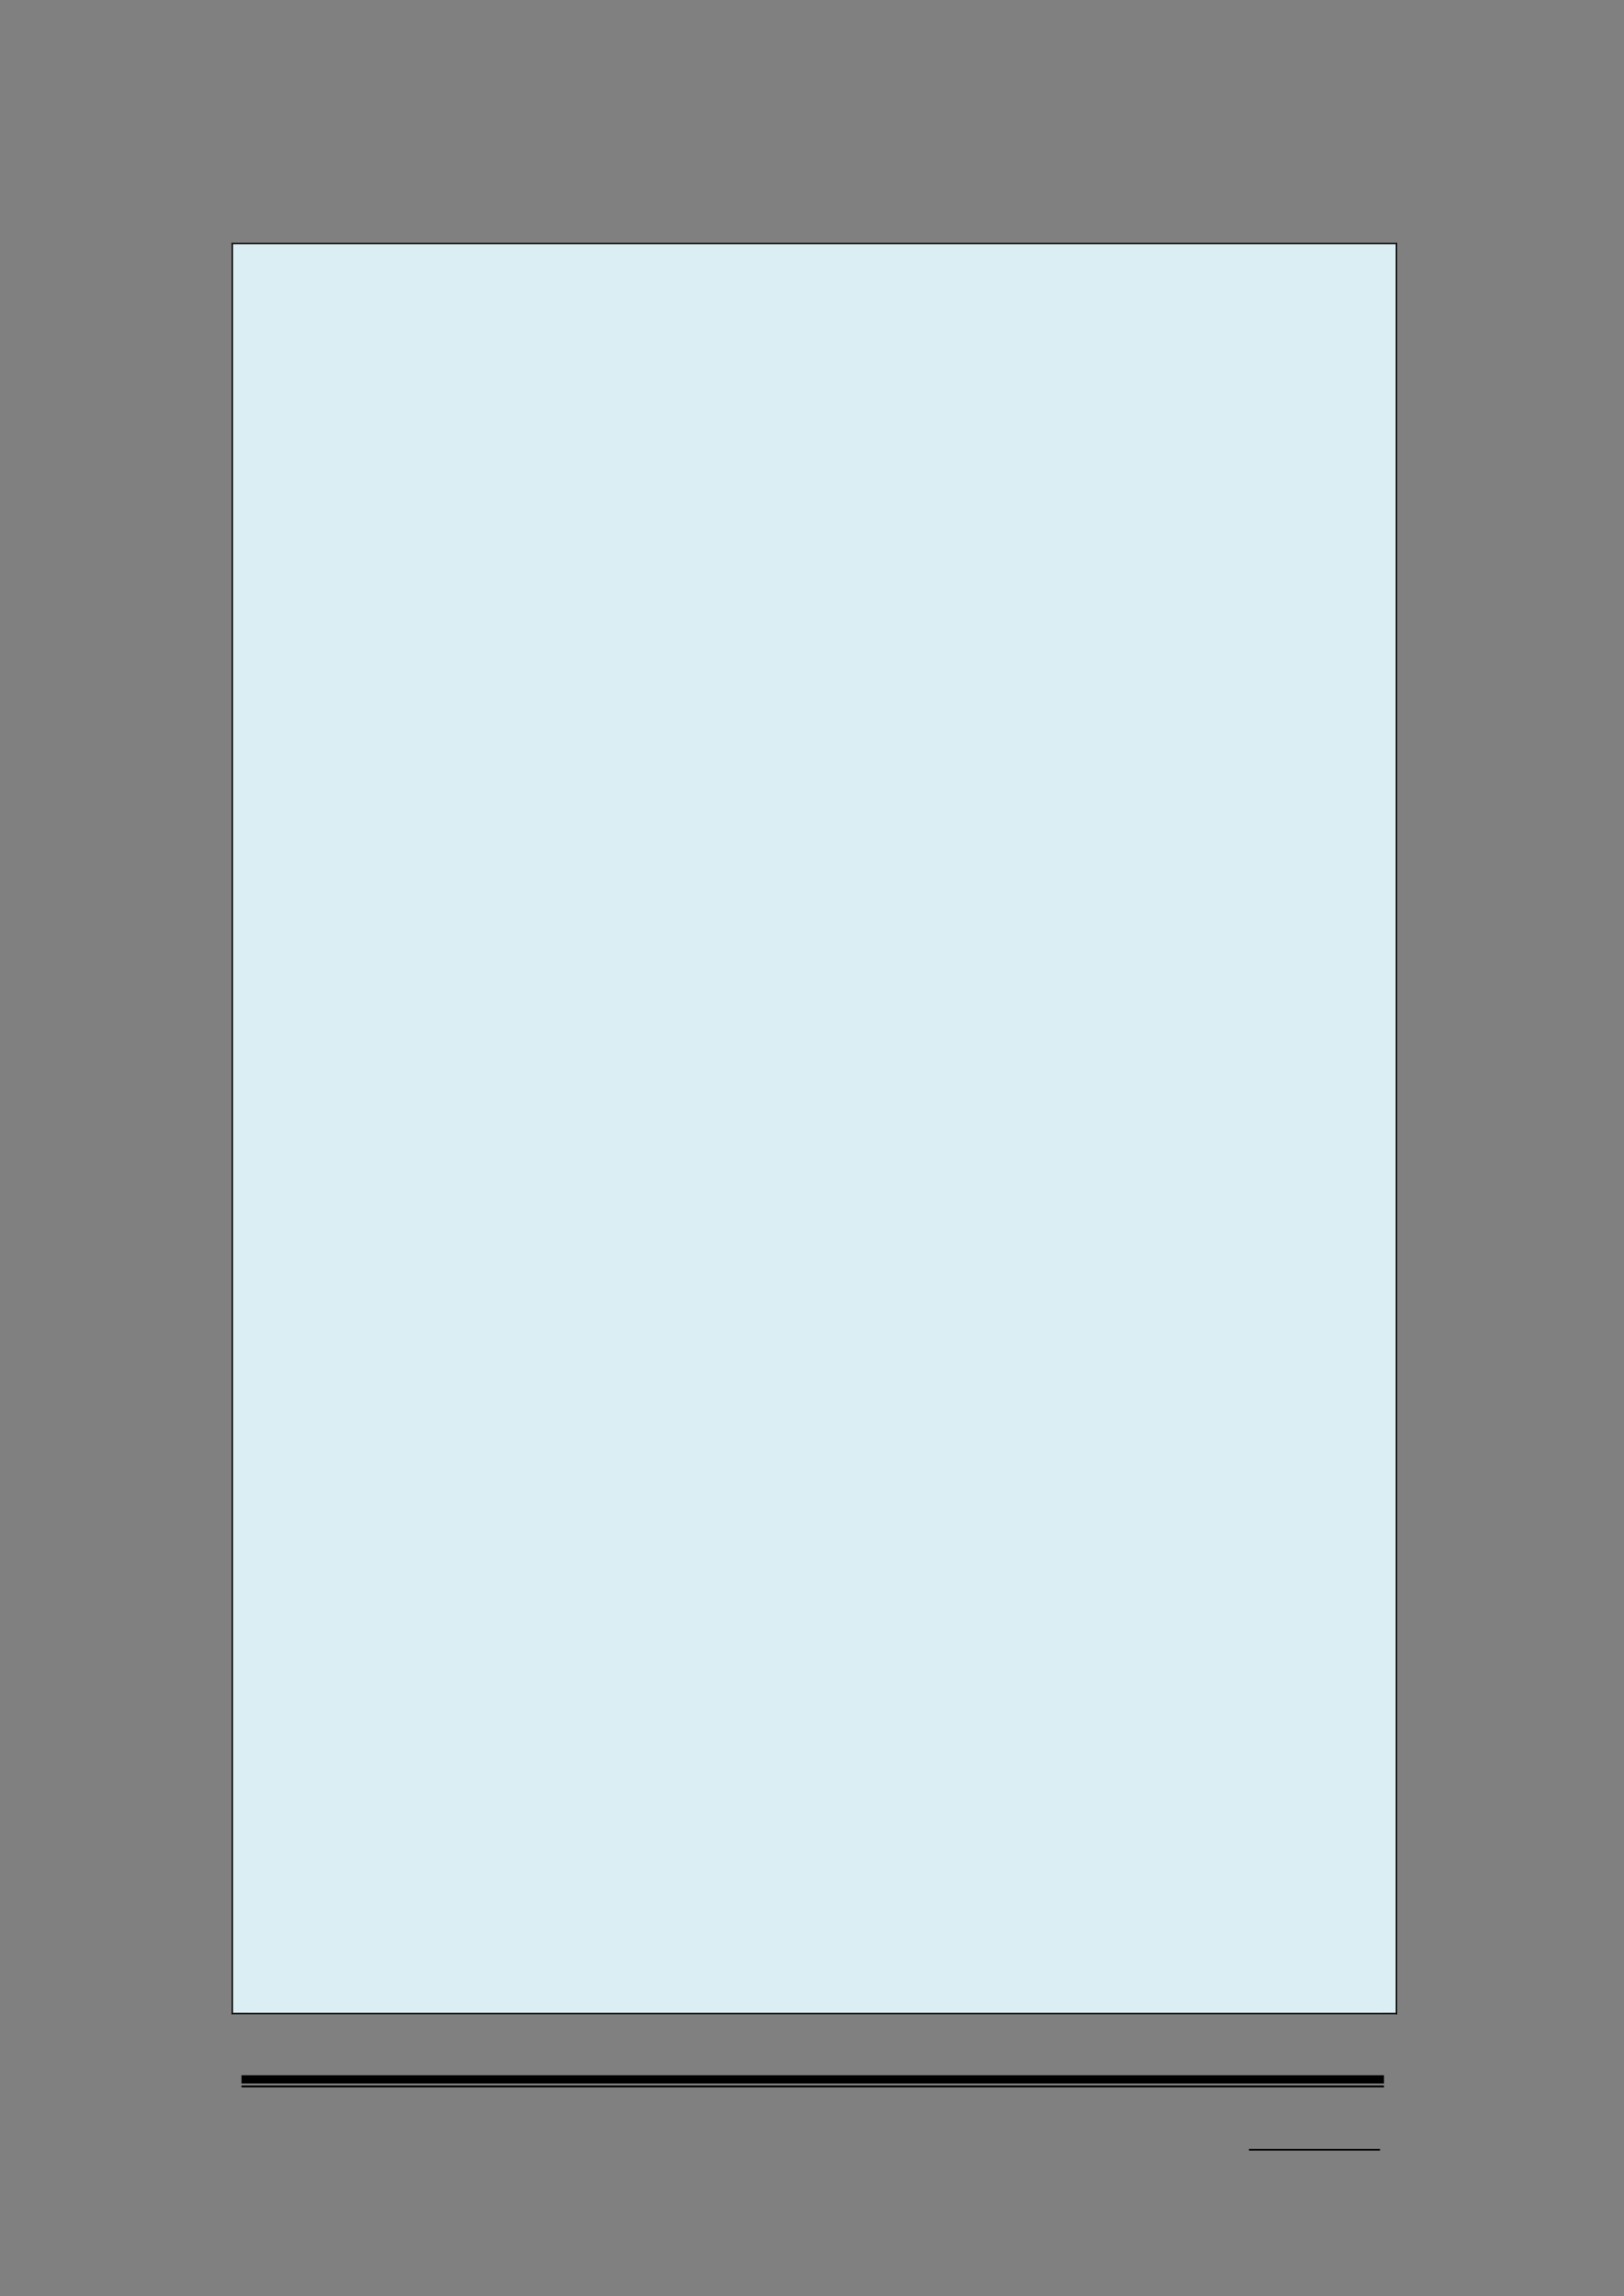 <svg xmlns="http://www.w3.org/2000/svg" xmlns:xlink="http://www.w3.org/1999/xlink" id="body_140" preserveAspectRatio="xMinYMin meet" viewBox="0 0 793 1121"><rect x="0" y="0" width="793" height="1121" fill="#808080" stroke="none"/><defs><clipPath id="1"><path d="M0 841L0 -0.92L0 -0.92L595.32 -0.92L595.32 -0.92L595.32 841L595.32 841L0 841z" /></clipPath><clipPath id="2"><path d="M0.001 841.091L595.411 841.091L595.411 841.091L595.411 -0.919L595.411 -0.919L0.001 -0.919z" /></clipPath><clipPath id="3"><path d="M288.05 781.211L316.01 781.211L316.01 781.211L316.01 762.011L316.01 762.011L288.05 762.011z" /></clipPath><clipPath id="4"><path d="M288.05 781.216L316.01 781.216L316.01 781.216L316.01 762.016L316.01 762.016L288.05 762.016z" /></clipPath><clipPath id="5"><path d="M288.05 781.216L316.01 781.216L316.01 781.216L316.01 762.016L316.01 762.016L288.05 762.016z" /></clipPath><clipPath id="6"><path d="M75.871 737.77L520.771 737.77L520.771 737.77L520.771 88.96L520.771 88.96L75.871 88.96z" /></clipPath><clipPath id="7"><path d="M85.344 737.18L511.294 737.18L511.294 737.18L511.294 89.44L511.294 89.44L85.344 89.44z" /></clipPath><clipPath id="8"><path d="M85.344 737.18L511.294 737.18L511.294 737.18L511.294 89.44L511.294 89.44L85.344 89.44z" /></clipPath><clipPath id="9"><path d="M85.344 737.18L511.294 737.18L511.294 737.18L511.294 89.44L511.294 89.44L85.344 89.44z" /></clipPath><clipPath id="10"><path d="M85.344 737.18L511.294 737.18L511.294 737.18L511.294 89.44L511.294 89.44L85.344 89.44z" /></clipPath><clipPath id="11"><path d="M85.344 737.18L511.294 737.18L511.294 737.18L511.294 89.44L511.294 89.44L85.344 89.44z" /></clipPath><clipPath id="12"><path d="M85.344 737.18L511.294 737.18L511.294 737.18L511.294 89.44L511.294 89.44L85.344 89.44z" /></clipPath><clipPath id="13"><path d="M85.344 737.18L511.294 737.18L511.294 737.18L511.294 89.44L511.294 89.44L85.344 89.44z" /></clipPath><clipPath id="14"><path d="M85.344 737.18L511.294 737.18L511.294 737.18L511.294 89.44L511.294 89.44L85.344 89.44z" /></clipPath><clipPath id="15"><path d="M85.344 737.18L511.294 737.18L511.294 737.18L511.294 89.44L511.294 89.44L85.344 89.44z" /></clipPath><clipPath id="16"><path d="M85.344 737.18L511.294 737.18L511.294 737.18L511.294 89.44L511.294 89.44L85.344 89.44z" /></clipPath><clipPath id="17"><path d="M85.344 737.18L511.294 737.18L511.294 737.18L511.294 89.44L511.294 89.44L85.344 89.44z" /></clipPath><clipPath id="18"><path d="M85.344 737.18L511.294 737.18L511.294 737.18L511.294 89.44L511.294 89.44L85.344 89.44z" /></clipPath><clipPath id="19"><path d="M85.344 737.18L511.294 737.18L511.294 737.18L511.294 89.44L511.294 89.44L85.344 89.44z" /></clipPath><clipPath id="20"><path d="M85.344 737.18L511.294 737.18L511.294 737.18L511.294 89.44L511.294 89.44L85.344 89.44z" /></clipPath><clipPath id="21"><path d="M85.344 737.18L511.294 737.18L511.294 737.18L511.294 89.44L511.294 89.44L85.344 89.44z" /></clipPath><clipPath id="22"><path d="M85.344 737.18L511.294 737.18L511.294 737.18L511.294 89.44L511.294 89.44L85.344 89.44z" /></clipPath><clipPath id="23"><path d="M85.344 737.18L511.294 737.18L511.294 737.18L511.294 89.44L511.294 89.44L85.344 89.44z" /></clipPath><clipPath id="24"><path d="M85.344 737.18L511.294 737.18L511.294 737.18L511.294 89.44L511.294 89.44L85.344 89.44z" /></clipPath><clipPath id="25"><path d="M85.344 737.18L511.294 737.18L511.294 737.18L511.294 89.44L511.294 89.44L85.344 89.44z" /></clipPath><clipPath id="26"><path d="M85.344 737.18L511.294 737.18L511.294 737.18L511.294 89.44L511.294 89.44L85.344 89.44z" /></clipPath><clipPath id="27"><path d="M85.344 737.18L511.294 737.18L511.294 737.18L511.294 89.44L511.294 89.44L85.344 89.44z" /></clipPath><clipPath id="28"><path d="M85.344 737.18L511.294 737.18L511.294 737.18L511.294 89.44L511.294 89.44L85.344 89.44z" /></clipPath><clipPath id="29"><path d="M85.344 737.18L511.294 737.18L511.294 737.18L511.294 89.44L511.294 89.44L85.344 89.44z" /></clipPath><clipPath id="30"><path d="M85.344 737.18L511.294 737.18L511.294 737.18L511.294 89.44L511.294 89.44L85.344 89.44z" /></clipPath><clipPath id="31"><path d="M85.344 737.18L511.294 737.18L511.294 737.18L511.294 89.44L511.294 89.44L85.344 89.44z" /></clipPath><clipPath id="32"><path d="M85.344 737.18L511.294 737.18L511.294 737.18L511.294 89.44L511.294 89.44L85.344 89.44z" /></clipPath><clipPath id="33"><path d="M85.344 737.18L511.294 737.18L511.294 737.18L511.294 89.44L511.294 89.44L85.344 89.44z" /></clipPath><clipPath id="34"><path d="M85.344 737.18L511.294 737.18L511.294 737.18L511.294 89.44L511.294 89.44L85.344 89.44z" /></clipPath><clipPath id="35"><path d="M85.344 737.18L511.294 737.18L511.294 737.18L511.294 89.44L511.294 89.44L85.344 89.44z" /></clipPath><clipPath id="36"><path d="M85.344 737.18L511.294 737.18L511.294 737.18L511.294 89.44L511.294 89.44L85.344 89.44z" /></clipPath><clipPath id="37"><path d="M85.344 737.18L511.294 737.18L511.294 737.18L511.294 89.44L511.294 89.44L85.344 89.44z" /></clipPath><clipPath id="38"><path d="M85.344 737.18L511.294 737.18L511.294 737.18L511.294 89.44L511.294 89.44L85.344 89.44z" /></clipPath><clipPath id="39"><path d="M85.344 737.18L511.294 737.18L511.294 737.18L511.294 89.44L511.294 89.44L85.344 89.44z" /></clipPath><clipPath id="40"><path d="M85.344 737.18L511.294 737.18L511.294 737.18L511.294 89.44L511.294 89.44L85.344 89.44z" /></clipPath><clipPath id="41"><path d="M85.344 737.18L511.294 737.18L511.294 737.18L511.294 89.44L511.294 89.44L85.344 89.44z" /></clipPath><clipPath id="42"><path d="M85.344 737.18L511.294 737.18L511.294 737.18L511.294 89.44L511.294 89.44L85.344 89.44z" /></clipPath><clipPath id="43"><path d="M85.344 737.18L511.294 737.18L511.294 737.18L511.294 89.44L511.294 89.44L85.344 89.44z" /></clipPath><clipPath id="44"><path d="M85.344 737.18L511.294 737.18L511.294 737.18L511.294 89.44L511.294 89.44L85.344 89.44z" /></clipPath><clipPath id="45"><path d="M85.344 737.18L511.294 737.18L511.294 737.18L511.294 89.44L511.294 89.44L85.344 89.44z" /></clipPath><clipPath id="46"><path d="M85.344 737.18L511.294 737.18L511.294 737.18L511.294 89.44L511.294 89.44L85.344 89.44z" /></clipPath><clipPath id="47"><path d="M85.344 737.18L511.294 737.18L511.294 737.18L511.294 89.44L511.294 89.44L85.344 89.44z" /></clipPath><clipPath id="48"><path d="M85.344 737.18L511.294 737.18L511.294 737.18L511.294 89.44L511.294 89.44L85.344 89.44z" /></clipPath><clipPath id="49"><path d="M85.344 737.18L511.294 737.18L511.294 737.18L511.294 89.44L511.294 89.44L85.344 89.44z" /></clipPath><clipPath id="50"><path d="M85.344 737.18L511.294 737.18L511.294 737.18L511.294 89.44L511.294 89.44L85.344 89.44z" /></clipPath><clipPath id="51"><path d="M85.344 737.18L511.294 737.18L511.294 737.18L511.294 89.44L511.294 89.44L85.344 89.44z" /></clipPath><clipPath id="52"><path d="M85.344 737.18L511.294 737.18L511.294 737.18L511.294 89.44L511.294 89.44L85.344 89.44z" /></clipPath><clipPath id="53"><path d="M85.344 737.18L511.294 737.18L511.294 737.18L511.294 89.44L511.294 89.44L85.344 89.44z" /></clipPath><clipPath id="54"><path d="M85.344 737.18L511.294 737.18L511.294 737.18L511.294 89.44L511.294 89.44L85.344 89.44z" /></clipPath><clipPath id="55"><path d="M85.344 737.18L511.294 737.18L511.294 737.18L511.294 89.44L511.294 89.44L85.344 89.44z" /></clipPath><clipPath id="56"><path d="M85.344 737.18L511.294 737.18L511.294 737.18L511.294 89.44L511.294 89.44L85.344 89.44z" /></clipPath><clipPath id="57"><path d="M85.344 737.18L511.294 737.18L511.294 737.18L511.294 89.44L511.294 89.44L85.344 89.44z" /></clipPath><clipPath id="58"><path d="M85.344 737.18L511.294 737.18L511.294 737.18L511.294 89.44L511.294 89.44L85.344 89.44z" /></clipPath><clipPath id="59"><path d="M85.344 737.18L511.294 737.18L511.294 737.18L511.294 89.44L511.294 89.44L85.344 89.44z" /></clipPath><clipPath id="60"><path d="M85.344 737.18L511.294 737.18L511.294 737.18L511.294 89.44L511.294 89.44L85.344 89.44z" /></clipPath><clipPath id="61"><path d="M85.344 737.18L511.294 737.18L511.294 737.18L511.294 89.44L511.294 89.44L85.344 89.44z" /></clipPath><clipPath id="62"><path d="M85.344 737.18L511.294 737.18L511.294 737.18L511.294 89.44L511.294 89.44L85.344 89.44z" /></clipPath><clipPath id="63"><path d="M85.344 737.18L511.294 737.18L511.294 737.18L511.294 89.44L511.294 89.44L85.344 89.44z" /></clipPath><clipPath id="64"><path d="M85.344 737.18L511.294 737.18L511.294 737.18L511.294 89.44L511.294 89.44L85.344 89.44z" /></clipPath><clipPath id="65"><path d="M85.344 737.18L511.294 737.18L511.294 737.18L511.294 89.44L511.294 89.44L85.344 89.44z" /></clipPath><clipPath id="66"><path d="M85.344 737.18L511.294 737.18L511.294 737.18L511.294 89.44L511.294 89.44L85.344 89.44z" /></clipPath><clipPath id="67"><path d="M85.344 737.18L511.294 737.18L511.294 737.18L511.294 89.44L511.294 89.44L85.344 89.44z" /></clipPath><clipPath id="68"><path d="M85.344 737.18L511.294 737.18L511.294 737.18L511.294 89.44L511.294 89.44L85.344 89.44z" /></clipPath><clipPath id="69"><path d="M85.344 737.18L511.294 737.18L511.294 737.18L511.294 89.44L511.294 89.44L85.344 89.44z" /></clipPath><clipPath id="70"><path d="M85.344 737.18L511.294 737.18L511.294 737.18L511.294 89.44L511.294 89.44L85.344 89.44z" /></clipPath><clipPath id="71"><path d="M85.344 737.18L511.294 737.18L511.294 737.18L511.294 89.44L511.294 89.44L85.344 89.44z" /></clipPath><clipPath id="72"><path d="M85.344 737.18L511.294 737.18L511.294 737.18L511.294 89.44L511.294 89.44L85.344 89.44z" /></clipPath><clipPath id="73"><path d="M85.344 737.18L511.294 737.18L511.294 737.18L511.294 89.44L511.294 89.44L85.344 89.44z" /></clipPath><clipPath id="74"><path d="M85.344 737.18L511.294 737.18L511.294 737.18L511.294 89.44L511.294 89.44L85.344 89.44z" /></clipPath><clipPath id="75"><path d="M85.344 737.18L511.294 737.18L511.294 737.18L511.294 89.44L511.294 89.44L85.344 89.44z" /></clipPath><clipPath id="76"><path d="M85.344 737.18L511.294 737.18L511.294 737.18L511.294 89.44L511.294 89.44L85.344 89.44z" /></clipPath><clipPath id="77"><path d="M85.344 737.18L511.294 737.18L511.294 737.18L511.294 89.44L511.294 89.44L85.344 89.44z" /></clipPath><clipPath id="78"><path d="M85.344 737.18L511.294 737.18L511.294 737.18L511.294 89.44L511.294 89.44L85.344 89.44z" /></clipPath><clipPath id="79"><path d="M85.344 737.18L511.294 737.18L511.294 737.18L511.294 89.44L511.294 89.44L85.344 89.44z" /></clipPath><clipPath id="80"><path d="M85.344 737.18L511.294 737.18L511.294 737.18L511.294 89.44L511.294 89.44L85.344 89.44z" /></clipPath><clipPath id="81"><path d="M85.344 737.18L511.294 737.18L511.294 737.18L511.294 89.44L511.294 89.44L85.344 89.44z" /></clipPath><clipPath id="82"><path d="M85.344 737.18L511.294 737.18L511.294 737.18L511.294 89.44L511.294 89.44L85.344 89.44z" /></clipPath><clipPath id="83"><path d="M85.344 737.18L511.294 737.18L511.294 737.18L511.294 89.44L511.294 89.44L85.344 89.44z" /></clipPath><clipPath id="84"><path d="M85.344 737.18L511.294 737.18L511.294 737.18L511.294 89.44L511.294 89.44L85.344 89.44z" /></clipPath><clipPath id="85"><path d="M85.344 737.18L511.294 737.18L511.294 737.18L511.294 89.44L511.294 89.44L85.344 89.44z" /></clipPath><clipPath id="86"><path d="M85.344 737.18L511.294 737.18L511.294 737.18L511.294 89.44L511.294 89.44L85.344 89.44z" /></clipPath><clipPath id="87"><path d="M85.344 737.18L511.294 737.18L511.294 737.18L511.294 89.44L511.294 89.44L85.344 89.44z" /></clipPath><clipPath id="88"><path d="M85.344 737.18L511.294 737.18L511.294 737.18L511.294 89.44L511.294 89.44L85.344 89.44z" /></clipPath><clipPath id="89"><path d="M85.344 737.18L511.294 737.18L511.294 737.18L511.294 89.44L511.294 89.44L85.344 89.44z" /></clipPath><clipPath id="90"><path d="M85.344 737.18L511.294 737.18L511.294 737.18L511.294 89.44L511.294 89.44L85.344 89.44z" /></clipPath><clipPath id="91"><path d="M85.344 737.18L511.294 737.18L511.294 737.18L511.294 89.44L511.294 89.44L85.344 89.44z" /></clipPath><clipPath id="92"><path d="M85.344 737.18L511.294 737.18L511.294 737.18L511.294 89.44L511.294 89.44L85.344 89.44z" /></clipPath><clipPath id="93"><path d="M85.344 737.18L511.294 737.18L511.294 737.18L511.294 89.44L511.294 89.44L85.344 89.44z" /></clipPath><clipPath id="94"><path d="M85.344 737.18L511.294 737.18L511.294 737.18L511.294 89.44L511.294 89.44L85.344 89.44z" /></clipPath><clipPath id="95"><path d="M85.344 737.18L511.294 737.18L511.294 737.18L511.294 89.44L511.294 89.44L85.344 89.44z" /></clipPath><clipPath id="96"><path d="M85.344 737.18L511.294 737.18L511.294 737.18L511.294 89.44L511.294 89.44L85.344 89.44z" /></clipPath><clipPath id="97"><path d="M85.344 737.18L511.294 737.18L511.294 737.18L511.294 89.44L511.294 89.44L85.344 89.44z" /></clipPath><clipPath id="98"><path d="M85.344 737.18L511.294 737.18L511.294 737.18L511.294 89.44L511.294 89.44L85.344 89.44z" /></clipPath><clipPath id="99"><path d="M85.344 737.18L511.294 737.18L511.294 737.18L511.294 89.44L511.294 89.44L85.344 89.44z" /></clipPath><clipPath id="100"><path d="M85.344 737.18L511.294 737.18L511.294 737.18L511.294 89.44L511.294 89.44L85.344 89.44z" /></clipPath><clipPath id="101"><path d="M85.344 737.18L511.294 737.18L511.294 737.18L511.294 89.44L511.294 89.44L85.344 89.44z" /></clipPath><clipPath id="102"><path d="M85.344 737.18L511.294 737.18L511.294 737.18L511.294 89.44L511.294 89.44L85.344 89.44z" /></clipPath><clipPath id="103"><path d="M85.344 737.18L511.294 737.18L511.294 737.18L511.294 89.44L511.294 89.44L85.344 89.44z" /></clipPath><clipPath id="104"><path d="M85.344 737.18L511.294 737.18L511.294 737.18L511.294 89.44L511.294 89.44L85.344 89.44z" /></clipPath><clipPath id="105"><path d="M85.344 737.18L511.294 737.18L511.294 737.18L511.294 89.44L511.294 89.44L85.344 89.44z" /></clipPath><clipPath id="106"><path d="M85.344 737.18L511.294 737.18L511.294 737.18L511.294 89.44L511.294 89.44L85.344 89.44z" /></clipPath><clipPath id="107"><path d="M85.344 737.18L511.294 737.18L511.294 737.18L511.294 89.44L511.294 89.44L85.344 89.44z" /></clipPath><clipPath id="108"><path d="M85.344 737.18L511.294 737.18L511.294 737.18L511.294 89.44L511.294 89.44L85.344 89.44z" /></clipPath><clipPath id="109"><path d="M85.344 737.18L511.294 737.18L511.294 737.18L511.294 89.44L511.294 89.44L85.344 89.44z" /></clipPath><clipPath id="110"><path d="M85.344 737.18L511.294 737.18L511.294 737.18L511.294 89.44L511.294 89.44L85.344 89.44z" /></clipPath><clipPath id="111"><path d="M85.344 737.18L511.294 737.18L511.294 737.18L511.294 89.44L511.294 89.44L85.344 89.44z" /></clipPath><clipPath id="112"><path d="M85.344 737.18L511.294 737.18L511.294 737.18L511.294 89.44L511.294 89.44L85.344 89.44z" /></clipPath><clipPath id="113"><path d="M85.344 737.18L511.294 737.18L511.294 737.18L511.294 89.44L511.294 89.44L85.344 89.44z" /></clipPath><clipPath id="114"><path d="M85.344 737.18L511.294 737.18L511.294 737.18L511.294 89.44L511.294 89.44L85.344 89.44z" /></clipPath><clipPath id="115"><path d="M85.344 737.18L511.294 737.18L511.294 737.18L511.294 89.44L511.294 89.44L85.344 89.44z" /></clipPath></defs><g transform="matrix(1.333 0 0 1.333 0 0)"><g><g clip-path="url(#1)"><path transform="matrix(1 0 0 -1 0 841)" d="M457.51 53.304L505.534 53.304L505.534 53.304L505.534 53.904L505.534 53.904L457.51 53.904z" stroke="none" fill="#000000" fill-rule="evenodd" /><g clip-path="url(#2)"><path transform="matrix(1 0 0 -1 0 841)" d="M88.464 77.904L506.974 77.904L506.974 77.904L506.974 80.904L506.974 80.904L88.464 80.904z" stroke="none" fill="#000000" fill-rule="evenodd" /><path transform="matrix(1 0 0 -1 0 841)" d="M88.464 76.464L506.974 76.464L506.974 76.464L506.974 77.184L506.974 77.184L88.464 77.184z" stroke="none" fill="#000000" fill-rule="evenodd" /></g><g clip-path="url(#3)"><g clip-path="url(#4)"></g><g clip-path="url(#5)"></g></g><g clip-path="url(#6)"><path transform="matrix(1 0 0 -1 0 841)" d="M85.344 103.82L511.294 103.82L511.294 103.82L511.294 751.56L511.294 751.56L85.344 751.56z" stroke="none" fill="#DAEEF3" fill-rule="evenodd" /><g clip-path="url(#7)"><path transform="matrix(1 0 0 -1 0 841)" d="M90.504 732.46L506.134 732.46L506.134 732.46L506.134 751.564L506.134 751.564L90.504 751.564z" stroke="none" fill="#DAEEF3" fill-rule="evenodd" /><g clip-path="url(#8)"></g><g clip-path="url(#9)"></g><g clip-path="url(#10)"></g><path transform="matrix(1 0 0 -1 0 841)" d="M90.504 713.5L506.134 713.5L506.134 713.5L506.134 732.46L506.134 732.46L90.504 732.46z" stroke="none" fill="#DAEEF3" fill-rule="evenodd" /><g clip-path="url(#11)"></g><g clip-path="url(#12)"></g><g clip-path="url(#13)"></g><g clip-path="url(#14)"></g><g clip-path="url(#15)"></g><path transform="matrix(1 0 0 -1 0 841)" d="M90.504 694.42L506.134 694.42L506.134 694.42L506.134 713.5L506.134 713.5L90.504 713.5z" stroke="none" fill="#DAEEF3" fill-rule="evenodd" /><g clip-path="url(#16)"></g><g clip-path="url(#17)"></g><g clip-path="url(#18)"></g><path transform="matrix(1 0 0 -1 0 841)" d="M90.504 675.34L506.134 675.34L506.134 675.34L506.134 694.42L506.134 694.42L90.504 694.42z" stroke="none" fill="#DAEEF3" fill-rule="evenodd" /><g clip-path="url(#19)"></g><g clip-path="url(#20)"></g><g clip-path="url(#21)"></g><path transform="matrix(1 0 0 -1 0 841)" d="M90.504 656.26L506.134 656.26L506.134 656.26L506.134 675.34L506.134 675.34L90.504 675.34z" stroke="none" fill="#DAEEF3" fill-rule="evenodd" /><g clip-path="url(#22)"></g><g clip-path="url(#23)"></g><g clip-path="url(#24)"></g><path transform="matrix(1 0 0 -1 0 841)" d="M90.504 637.3L506.134 637.3L506.134 637.3L506.134 656.26L506.134 656.26L90.504 656.26z" stroke="none" fill="#DAEEF3" fill-rule="evenodd" /><g clip-path="url(#25)"></g><g clip-path="url(#26)"></g><g clip-path="url(#27)"></g><g clip-path="url(#28)"></g><g clip-path="url(#29)"></g><path transform="matrix(1 0 0 -1 0 841)" d="M90.504 618.22L506.134 618.22L506.134 618.22L506.134 637.3L506.134 637.3L90.504 637.3z" stroke="none" fill="#DAEEF3" fill-rule="evenodd" /><g clip-path="url(#30)"></g><g clip-path="url(#31)"></g><g clip-path="url(#32)"></g><path transform="matrix(1 0 0 -1 0 841)" d="M90.504 599.14L506.134 599.14L506.134 599.14L506.134 618.22L506.134 618.22L90.504 618.22z" stroke="none" fill="#DAEEF3" fill-rule="evenodd" /><g clip-path="url(#33)"></g><g clip-path="url(#34)"></g><g clip-path="url(#35)"></g><path transform="matrix(1 0 0 -1 0 841)" d="M90.504 580.06L506.134 580.06L506.134 580.06L506.134 599.14L506.134 599.14L90.504 599.14z" stroke="none" fill="#DAEEF3" fill-rule="evenodd" /><g clip-path="url(#36)"></g><g clip-path="url(#37)"></g><g clip-path="url(#38)"></g><path transform="matrix(1 0 0 -1 0 841)" d="M90.504 561.1L506.134 561.1L506.134 561.1L506.134 580.06L506.134 580.06L90.504 580.06z" stroke="none" fill="#DAEEF3" fill-rule="evenodd" /><g clip-path="url(#39)"></g><g clip-path="url(#40)"></g><g clip-path="url(#41)"></g><path transform="matrix(1 0 0 -1 0 841)" d="M90.504 541.99L506.134 541.99L506.134 541.99L506.134 561.094L506.134 561.094L90.504 561.094z" stroke="none" fill="#DAEEF3" fill-rule="evenodd" /><g clip-path="url(#42)"></g><g clip-path="url(#43)"></g><g clip-path="url(#44)"></g><path transform="matrix(1 0 0 -1 0 841)" d="M90.504 522.91L506.134 522.91L506.134 522.91L506.134 541.99L506.134 541.99L90.504 541.99z" stroke="none" fill="#DAEEF3" fill-rule="evenodd" /><g clip-path="url(#45)"></g><g clip-path="url(#46)"></g><g clip-path="url(#47)"></g><g clip-path="url(#48)"></g><g clip-path="url(#49)"></g><path transform="matrix(1 0 0 -1 0 841)" d="M90.504 503.83L506.134 503.83L506.134 503.83L506.134 522.91L506.134 522.91L90.504 522.91z" stroke="none" fill="#DAEEF3" fill-rule="evenodd" /><g clip-path="url(#50)"></g><g clip-path="url(#51)"></g><g clip-path="url(#52)"></g><path transform="matrix(1 0 0 -1 0 841)" d="M90.504 484.87L506.134 484.87L506.134 484.87L506.134 503.83L506.134 503.83L90.504 503.83z" stroke="none" fill="#DAEEF3" fill-rule="evenodd" /><g clip-path="url(#53)"></g><g clip-path="url(#54)"></g><g clip-path="url(#55)"></g><path transform="matrix(1 0 0 -1 0 841)" d="M90.504 465.79L506.134 465.79L506.134 465.79L506.134 484.87L506.134 484.87L90.504 484.87z" stroke="none" fill="#DAEEF3" fill-rule="evenodd" /><g clip-path="url(#56)"></g><g clip-path="url(#57)"></g><g clip-path="url(#58)"></g><path transform="matrix(1 0 0 -1 0 841)" d="M90.504 446.71L506.134 446.71L506.134 446.71L506.134 465.79L506.134 465.79L90.504 465.79z" stroke="none" fill="#DAEEF3" fill-rule="evenodd" /><g clip-path="url(#59)"></g><g clip-path="url(#60)"></g><g clip-path="url(#61)"></g><path transform="matrix(1 0 0 -1 0 841)" d="M90.504 427.63L506.134 427.63L506.134 427.63L506.134 446.71L506.134 446.71L90.504 446.71z" stroke="none" fill="#DAEEF3" fill-rule="evenodd" /><g clip-path="url(#62)"></g><g clip-path="url(#63)"></g><g clip-path="url(#64)"></g><path transform="matrix(1 0 0 -1 0 841)" d="M90.504 408.67L506.134 408.67L506.134 408.67L506.134 427.63L506.134 427.63L90.504 427.63z" stroke="none" fill="#DAEEF3" fill-rule="evenodd" /><g clip-path="url(#65)"></g><g clip-path="url(#66)"></g><g clip-path="url(#67)"></g><g clip-path="url(#68)"></g><path transform="matrix(1 0 0 -1 0 841)" d="M90.504 389.59L506.134 389.59L506.134 389.59L506.134 408.67L506.134 408.67L90.504 408.67z" stroke="none" fill="#DAEEF3" fill-rule="evenodd" /><g clip-path="url(#69)"></g><g clip-path="url(#70)"></g><g clip-path="url(#71)"></g><g clip-path="url(#72)"></g><g clip-path="url(#73)"></g><path transform="matrix(1 0 0 -1 0 841)" d="M90.504 370.51L506.134 370.51L506.134 370.51L506.134 389.59L506.134 389.59L90.504 389.59z" stroke="none" fill="#DAEEF3" fill-rule="evenodd" /><g clip-path="url(#74)"></g><g clip-path="url(#75)"></g><g clip-path="url(#76)"></g><path transform="matrix(1 0 0 -1 0 841)" d="M90.504 351.41L506.134 351.41L506.134 351.41L506.134 370.514L506.134 370.514L90.504 370.514z" stroke="none" fill="#DAEEF3" fill-rule="evenodd" /><g clip-path="url(#77)"></g><g clip-path="url(#78)"></g><path transform="matrix(1 0 0 -1 0 841)" d="M90.504 332.45L506.134 332.45L506.134 332.45L506.134 351.41L506.134 351.41L90.504 351.41z" stroke="none" fill="#DAEEF3" fill-rule="evenodd" /><g clip-path="url(#79)"></g><path transform="matrix(1 0 0 -1 0 841)" d="M90.504 313.37L506.134 313.37L506.134 313.37L506.134 332.45L506.134 332.45L90.504 332.45z" stroke="none" fill="#DAEEF3" fill-rule="evenodd" /><g clip-path="url(#80)"></g><g clip-path="url(#81)"></g><path transform="matrix(1 0 0 -1 0 841)" d="M90.504 294.29L506.134 294.29L506.134 294.29L506.134 313.37L506.134 313.37L90.504 313.37z" stroke="none" fill="#DAEEF3" fill-rule="evenodd" /><g clip-path="url(#82)"></g><g clip-path="url(#83)"></g><g clip-path="url(#84)"></g><path transform="matrix(1 0 0 -1 0 841)" d="M90.504 275.21L506.134 275.21L506.134 275.21L506.134 294.29L506.134 294.29L90.504 294.29z" stroke="none" fill="#DAEEF3" fill-rule="evenodd" /><g clip-path="url(#85)"></g><g clip-path="url(#86)"></g><g clip-path="url(#87)"></g><path transform="matrix(1 0 0 -1 0 841)" d="M90.504 256.25L506.134 256.25L506.134 256.25L506.134 275.21L506.134 275.21L90.504 275.21z" stroke="none" fill="#DAEEF3" fill-rule="evenodd" /><g clip-path="url(#88)"></g><g clip-path="url(#89)"></g><g clip-path="url(#90)"></g><g clip-path="url(#91)"></g><path transform="matrix(1 0 0 -1 0 841)" d="M90.504 237.17L506.134 237.17L506.134 237.17L506.134 256.25L506.134 256.25L90.504 256.25z" stroke="none" fill="#DAEEF3" fill-rule="evenodd" /><g clip-path="url(#92)"></g><g clip-path="url(#93)"></g><g clip-path="url(#94)"></g><path transform="matrix(1 0 0 -1 0 841)" d="M90.504 218.09L506.134 218.09L506.134 218.09L506.134 237.17L506.134 237.17L90.504 237.17z" stroke="none" fill="#DAEEF3" fill-rule="evenodd" /><g clip-path="url(#95)"></g><g clip-path="url(#96)"></g><g clip-path="url(#97)"></g><path transform="matrix(1 0 0 -1 0 841)" d="M90.504 199.01L506.134 199.01L506.134 199.01L506.134 218.09L506.134 218.09L90.504 218.09z" stroke="none" fill="#DAEEF3" fill-rule="evenodd" /><g clip-path="url(#98)"></g><g clip-path="url(#99)"></g><g clip-path="url(#100)"></g><path transform="matrix(1 0 0 -1 0 841)" d="M90.504 180.02L506.134 180.02L506.134 180.02L506.134 199.004L506.134 199.004L90.504 199.004z" stroke="none" fill="#DAEEF3" fill-rule="evenodd" /><g clip-path="url(#101)"></g><g clip-path="url(#102)"></g><g clip-path="url(#103)"></g><path transform="matrix(1 0 0 -1 0 841)" d="M90.504 160.94L506.134 160.94L506.134 160.94L506.134 180.02L506.134 180.02L90.504 180.02z" stroke="none" fill="#DAEEF3" fill-rule="evenodd" /><g clip-path="url(#104)"></g><g clip-path="url(#105)"></g><g clip-path="url(#106)"></g><path transform="matrix(1 0 0 -1 0 841)" d="M90.504 141.86L506.134 141.86L506.134 141.86L506.134 160.94L506.134 160.94L90.504 160.94z" stroke="none" fill="#DAEEF3" fill-rule="evenodd" /><g clip-path="url(#107)"></g><g clip-path="url(#108)"></g><g clip-path="url(#109)"></g><path transform="matrix(1 0 0 -1 0 841)" d="M90.504 122.78L506.134 122.78L506.134 122.78L506.134 141.86L506.134 141.86L90.504 141.86z" stroke="none" fill="#DAEEF3" fill-rule="evenodd" /><g clip-path="url(#110)"></g><g clip-path="url(#111)"></g><g clip-path="url(#112)"></g><path transform="matrix(1 0 0 -1 0 841)" d="M90.504 103.82L506.134 103.82L506.134 103.82L506.134 122.78L506.134 122.78L90.504 122.78z" stroke="none" fill="#DAEEF3" fill-rule="evenodd" /><g clip-path="url(#113)"></g><g clip-path="url(#114)"></g><g clip-path="url(#115)"></g></g><path transform="matrix(1 0 0 -1 0 841)" d="M84.864 751.56L85.344 751.56L85.344 751.56L85.344 752.04L85.344 752.04L84.864 752.04z" stroke="none" fill="#000000" fill-rule="evenodd" /><path transform="matrix(1 0 0 -1 0 841)" d="M84.864 751.56L85.344 751.56L85.344 751.56L85.344 752.04L85.344 752.04L84.864 752.04z" stroke="none" fill="#000000" fill-rule="evenodd" /><path transform="matrix(1 0 0 -1 0 841)" d="M85.344 751.56L511.294 751.56L511.294 751.56L511.294 752.04L511.294 752.04L85.344 752.04z" stroke="none" fill="#000000" fill-rule="evenodd" /><path transform="matrix(1 0 0 -1 0 841)" d="M511.3 751.56L511.78 751.56L511.78 751.56L511.78 752.04L511.78 752.04L511.3 752.04z" stroke="none" fill="#000000" fill-rule="evenodd" /><path transform="matrix(1 0 0 -1 0 841)" d="M511.3 751.56L511.78 751.56L511.78 751.56L511.78 752.04L511.78 752.04L511.3 752.04z" stroke="none" fill="#000000" fill-rule="evenodd" /><path transform="matrix(1 0 0 -1 0 841)" d="M84.864 103.7L85.344 103.7L85.344 103.7L85.344 751.56L85.344 751.56L84.864 751.56z" stroke="none" fill="#000000" fill-rule="evenodd" /><path transform="matrix(1 0 0 -1 0 841)" d="M84.864 103.22L85.344 103.22L85.344 103.22L85.344 103.7L85.344 103.7L84.864 103.7z" stroke="none" fill="#000000" fill-rule="evenodd" /><path transform="matrix(1 0 0 -1 0 841)" d="M84.864 103.22L85.344 103.22L85.344 103.22L85.344 103.7L85.344 103.7L84.864 103.7z" stroke="none" fill="#000000" fill-rule="evenodd" /><path transform="matrix(1 0 0 -1 0 841)" d="M85.344 103.22L511.294 103.22L511.294 103.22L511.294 103.7L511.294 103.7L85.344 103.7z" stroke="none" fill="#000000" fill-rule="evenodd" /><path transform="matrix(1 0 0 -1 0 841)" d="M511.3 103.7L511.78 103.7L511.78 103.7L511.78 751.56L511.78 751.56L511.3 751.56z" stroke="none" fill="#000000" fill-rule="evenodd" /><path transform="matrix(1 0 0 -1 0 841)" d="M511.3 103.22L511.78 103.22L511.78 103.22L511.78 103.7L511.78 103.7L511.3 103.7z" stroke="none" fill="#000000" fill-rule="evenodd" /><path transform="matrix(1 0 0 -1 0 841)" d="M511.3 103.22L511.78 103.22L511.78 103.22L511.78 103.7L511.78 103.7L511.3 103.7z" stroke="none" fill="#000000" fill-rule="evenodd" /></g></g></g></g></svg>